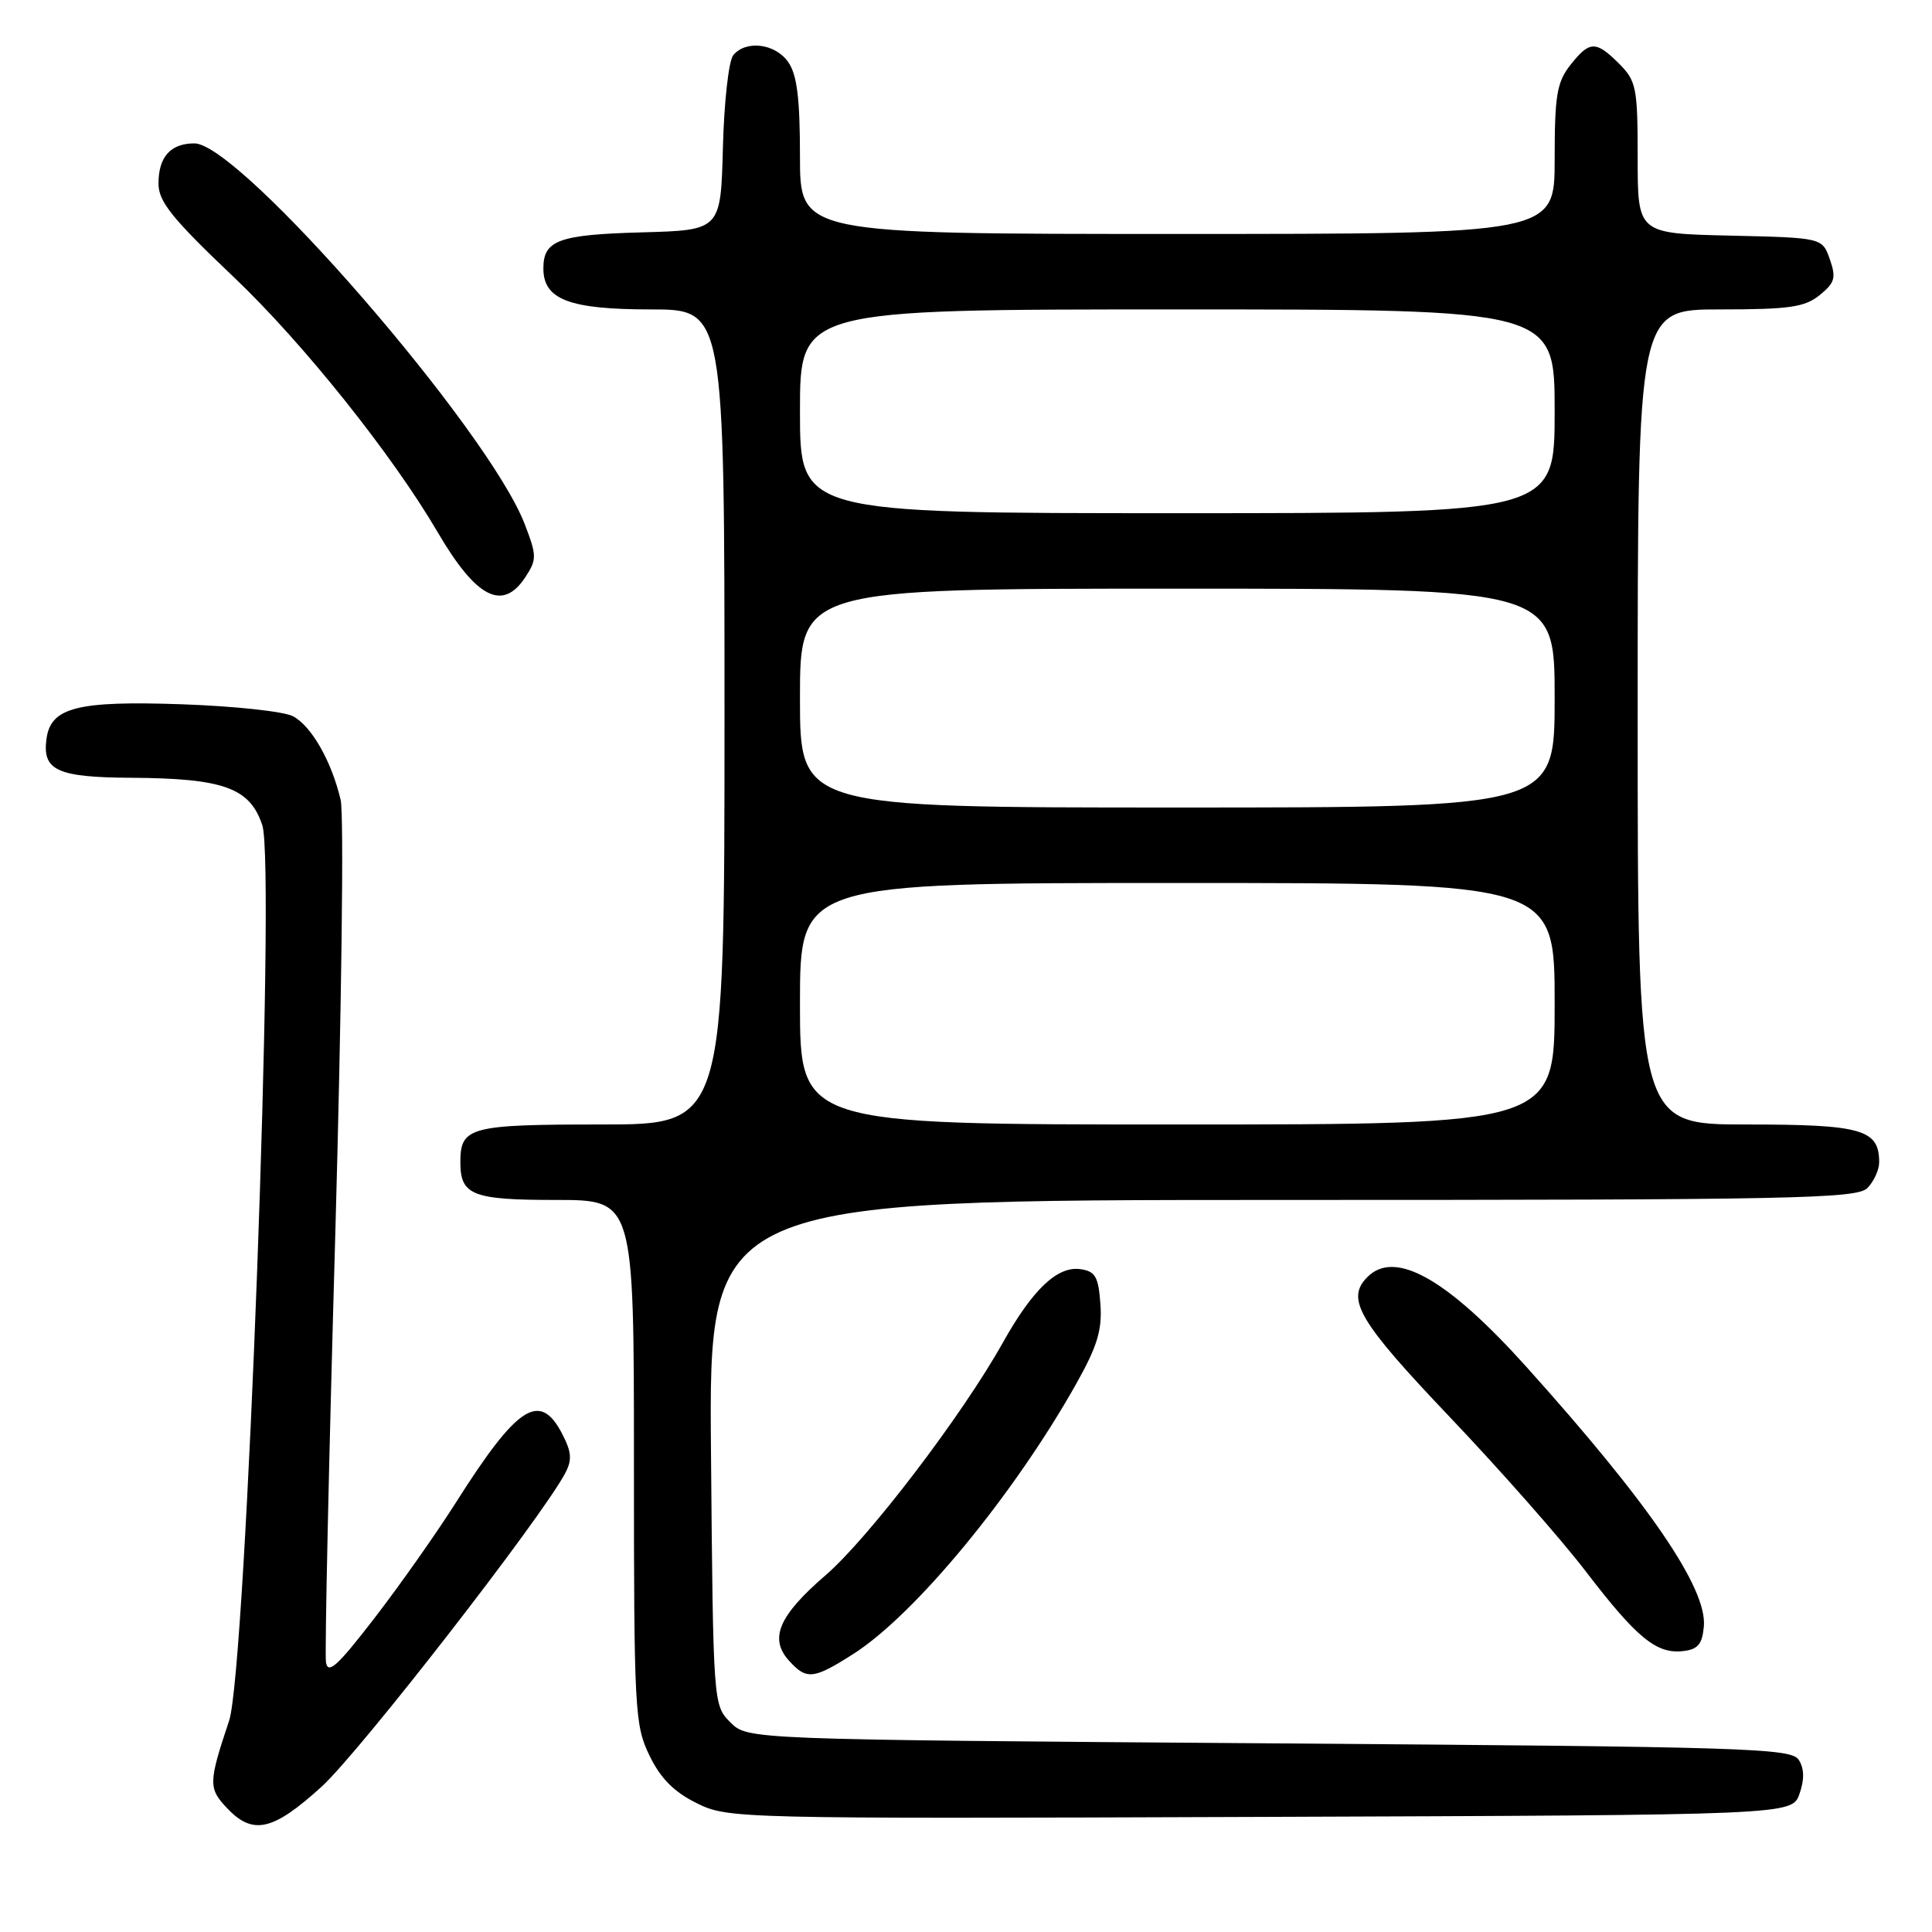 <?xml version="1.0" encoding="UTF-8" standalone="no"?>
<!DOCTYPE svg PUBLIC "-//W3C//DTD SVG 1.1//EN" "http://www.w3.org/Graphics/SVG/1.1/DTD/svg11.dtd" >
<svg xmlns="http://www.w3.org/2000/svg" xmlns:xlink="http://www.w3.org/1999/xlink" version="1.1" viewBox="0 0 256 256">
 <g >
 <path fill="currentColor"
d=" M 42.61 236.75 C 47.64 232.17 71.62 201.31 74.88 195.23 C 75.82 193.46 75.75 192.42 74.50 190.01 C 71.55 184.30 68.59 186.19 60.47 199.00 C 57.86 203.12 52.97 210.07 49.61 214.42 C 44.70 220.79 43.44 221.93 43.19 220.23 C 43.02 219.07 43.57 193.68 44.42 163.81 C 45.26 133.89 45.59 107.93 45.14 106.00 C 43.94 100.89 41.29 96.22 38.83 94.91 C 37.64 94.27 31.01 93.56 24.09 93.32 C 10.30 92.84 6.76 93.73 6.17 97.83 C 5.56 102.08 7.52 103.00 17.37 103.06 C 29.65 103.13 33.13 104.40 34.76 109.36 C 36.55 114.85 32.62 221.26 30.36 228.00 C 27.62 236.20 27.60 236.95 30.05 239.55 C 33.49 243.22 36.15 242.62 42.61 236.75 Z  M 238.44 237.70 C 239.11 235.79 239.08 234.35 238.35 233.20 C 237.37 231.64 231.76 231.46 168.17 231.00 C 99.05 230.50 99.05 230.50 96.78 228.22 C 94.51 225.96 94.50 225.79 94.21 192.47 C 93.92 159.00 93.92 159.00 169.89 159.00 C 237.62 159.00 246.03 158.83 247.43 157.43 C 248.29 156.56 249.00 155.02 249.00 154.00 C 249.00 149.65 246.70 149.00 231.43 149.00 C 217.00 149.00 217.00 149.00 217.00 95.00 C 217.00 41.00 217.00 41.00 227.89 41.00 C 237.09 41.00 239.14 40.71 241.12 39.10 C 243.13 37.47 243.32 36.81 242.46 34.35 C 241.46 31.50 241.46 31.50 229.23 31.22 C 217.00 30.94 217.00 30.94 217.00 20.92 C 217.00 11.62 216.82 10.73 214.55 8.45 C 211.45 5.36 210.63 5.38 208.07 8.63 C 206.29 10.90 206.00 12.67 206.00 21.13 C 206.00 31.00 206.00 31.00 156.00 31.00 C 106.00 31.00 106.00 31.00 106.00 20.72 C 106.00 13.04 105.61 9.88 104.44 8.22 C 102.72 5.76 98.84 5.28 97.16 7.31 C 96.56 8.03 95.94 13.54 95.79 19.56 C 95.50 30.50 95.50 30.50 85.06 30.79 C 74.01 31.09 72.00 31.83 72.00 35.57 C 72.00 39.69 75.43 41.00 86.22 41.00 C 96.00 41.00 96.00 41.00 96.00 95.00 C 96.00 149.00 96.00 149.00 79.70 149.00 C 62.23 149.00 61.00 149.33 61.00 154.00 C 61.00 158.38 62.59 159.00 73.70 159.00 C 84.00 159.00 84.00 159.00 84.00 193.68 C 84.00 226.61 84.10 228.58 86.05 232.60 C 87.51 235.63 89.30 237.44 92.30 238.92 C 96.45 240.98 97.33 241.00 166.98 240.75 C 237.45 240.50 237.45 240.50 238.44 237.70 Z  M 113.05 219.17 C 121.24 213.96 134.36 198.05 142.64 183.30 C 145.40 178.38 146.06 176.21 145.81 172.80 C 145.55 169.16 145.14 168.45 143.15 168.17 C 140.11 167.74 136.83 170.85 132.87 177.93 C 127.48 187.56 115.10 203.80 109.40 208.72 C 103.19 214.08 101.89 217.11 104.54 220.04 C 106.87 222.62 107.78 222.53 113.05 219.17 Z  M 225.77 215.50 C 226.21 210.46 218.57 199.27 202.26 181.12 C 191.78 169.46 184.86 165.54 181.20 169.20 C 178.28 172.12 179.99 175.03 192.11 187.77 C 198.77 194.77 206.87 203.96 210.11 208.20 C 216.88 217.04 219.49 219.18 223.00 218.78 C 224.98 218.56 225.56 217.87 225.77 215.50 Z  M 69.61 76.48 C 71.14 74.13 71.14 73.65 69.54 69.48 C 64.79 57.04 31.80 19.00 25.76 19.00 C 22.60 19.00 21.00 20.79 21.00 24.32 C 21.00 26.72 22.79 28.94 31.01 36.75 C 40.14 45.43 51.97 60.23 57.98 70.50 C 63.11 79.26 66.60 81.06 69.61 76.48 Z  M 106.00 133.00 C 106.00 117.00 106.00 117.00 156.00 117.00 C 206.00 117.00 206.00 117.00 206.00 133.00 C 206.00 149.00 206.00 149.00 156.00 149.00 C 106.00 149.00 106.00 149.00 106.00 133.00 Z  M 106.00 92.50 C 106.00 78.00 106.00 78.00 156.00 78.00 C 206.00 78.00 206.00 78.00 206.00 92.50 C 206.00 107.00 206.00 107.00 156.00 107.00 C 106.00 107.00 106.00 107.00 106.00 92.50 Z  M 106.00 54.50 C 106.00 41.00 106.00 41.00 156.00 41.00 C 206.00 41.00 206.00 41.00 206.00 54.50 C 206.00 68.00 206.00 68.00 156.00 68.00 C 106.00 68.00 106.00 68.00 106.00 54.50 Z "/>
</g>
</svg>
